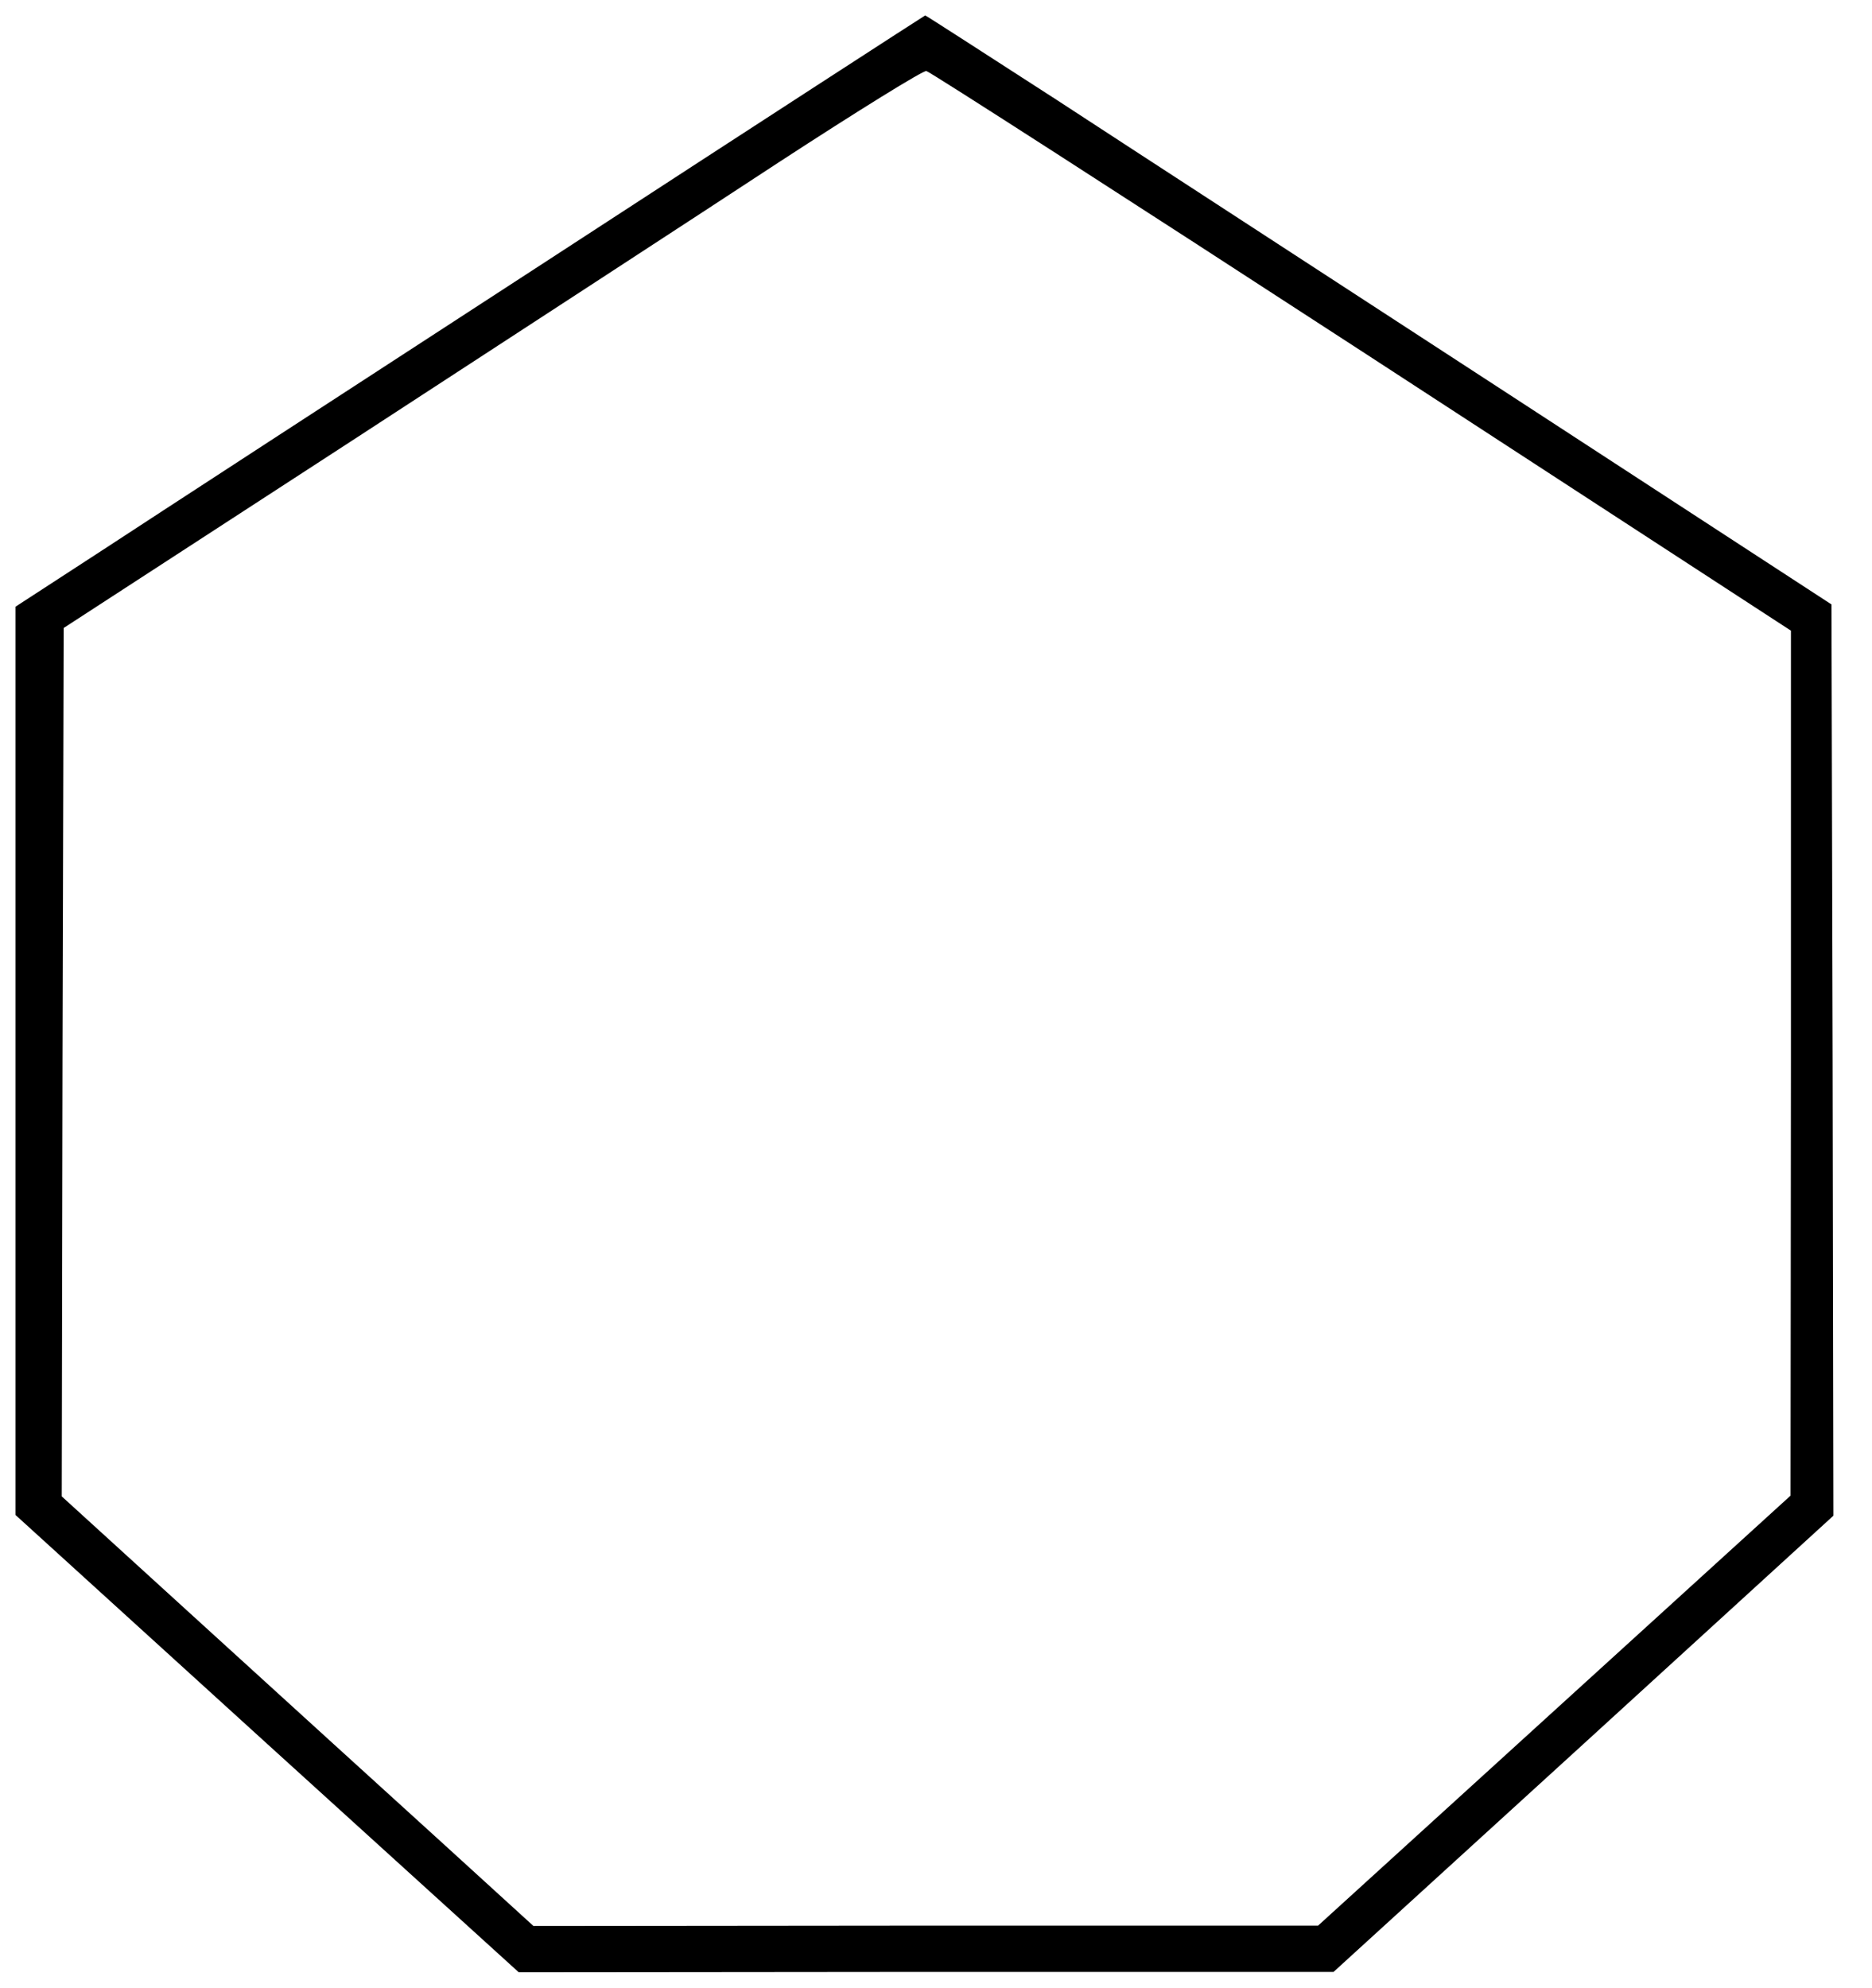 <?xml version="1.0" standalone="no"?>
<!DOCTYPE svg PUBLIC "-//W3C//DTD SVG 20010904//EN" "http://www.w3.org/TR/2001/REC-SVG-20010904/DTD/svg10.dtd">
<svg version="1.0" xmlns="http://www.w3.org/2000/svg" width="485pt" height="515pt"
    viewBox="0 0 485 515" preserveAspectRatio="xMidYMid meet">

    <g transform="translate(0,515) scale(0.1,-0.1)" fill="#000000" stroke="none">
        <path d="M1440 4489 c-525 -341 -1055 -686 -1177 -766 l-223 -145 0 -1177 0
-1176 652 -593 652 -592 1056 1 1055 0 648 591 647 591 -2 1180 -3 1181 -835
544 c-459 299 -987 642 -1172 763 -186 120 -339 219 -341 219 -1 0 -432 -279
-957 -621z m2088 -249 l1112 -724 0 -1120 -1 -1121 -612 -557 -612 -557 -1016
0 -1017 -1 -238 217 c-132 120 -407 370 -612 557 l-372 339 2 1125 3 1125 745
484 c410 267 909 592 1110 724 201 131 372 237 380 235 8 -1 516 -328 1128
-726z" />
    </g>
</svg>